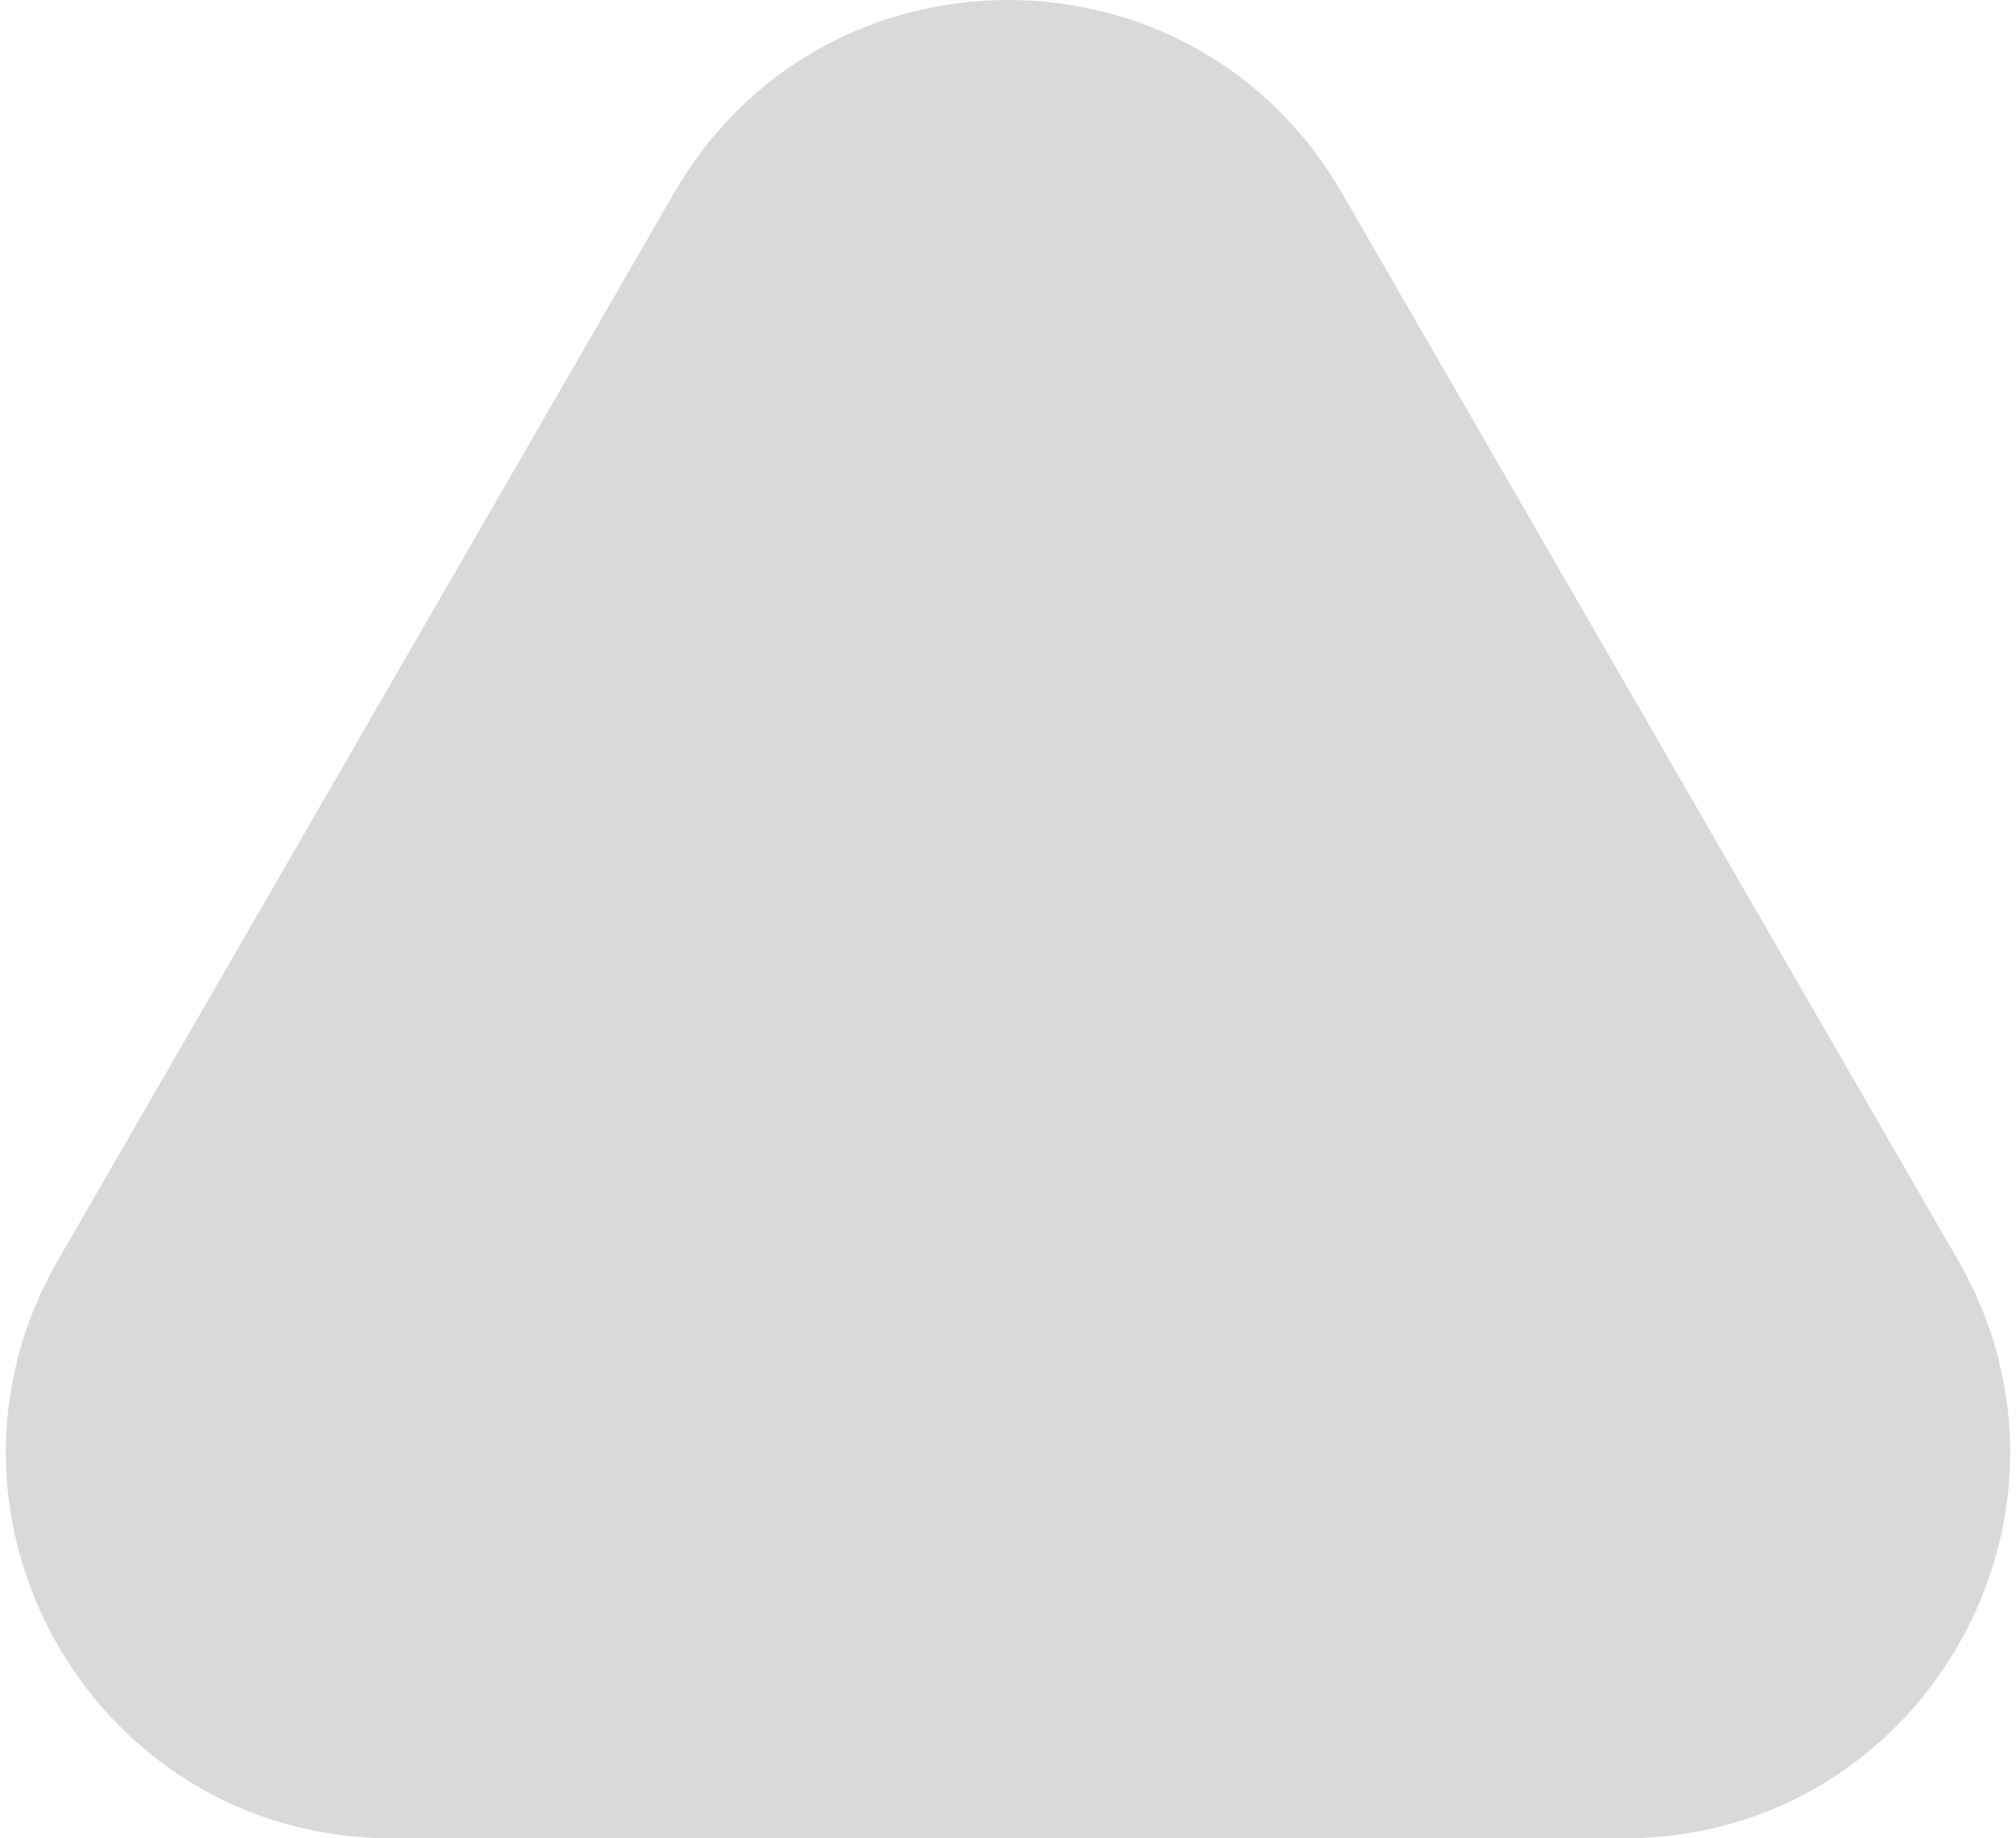 <svg width="68" height="62" viewBox="0 0 68 62" fill="none" xmlns="http://www.w3.org/2000/svg">
<path d="M22.742 6.5C27.745 -2.167 40.255 -2.167 45.258 6.5L66.043 42.5C71.047 51.167 64.792 62 54.785 62H13.215C3.208 62 -3.047 51.167 1.957 42.5L22.742 6.5Z" fill="#D9D9D9"/>
</svg>
